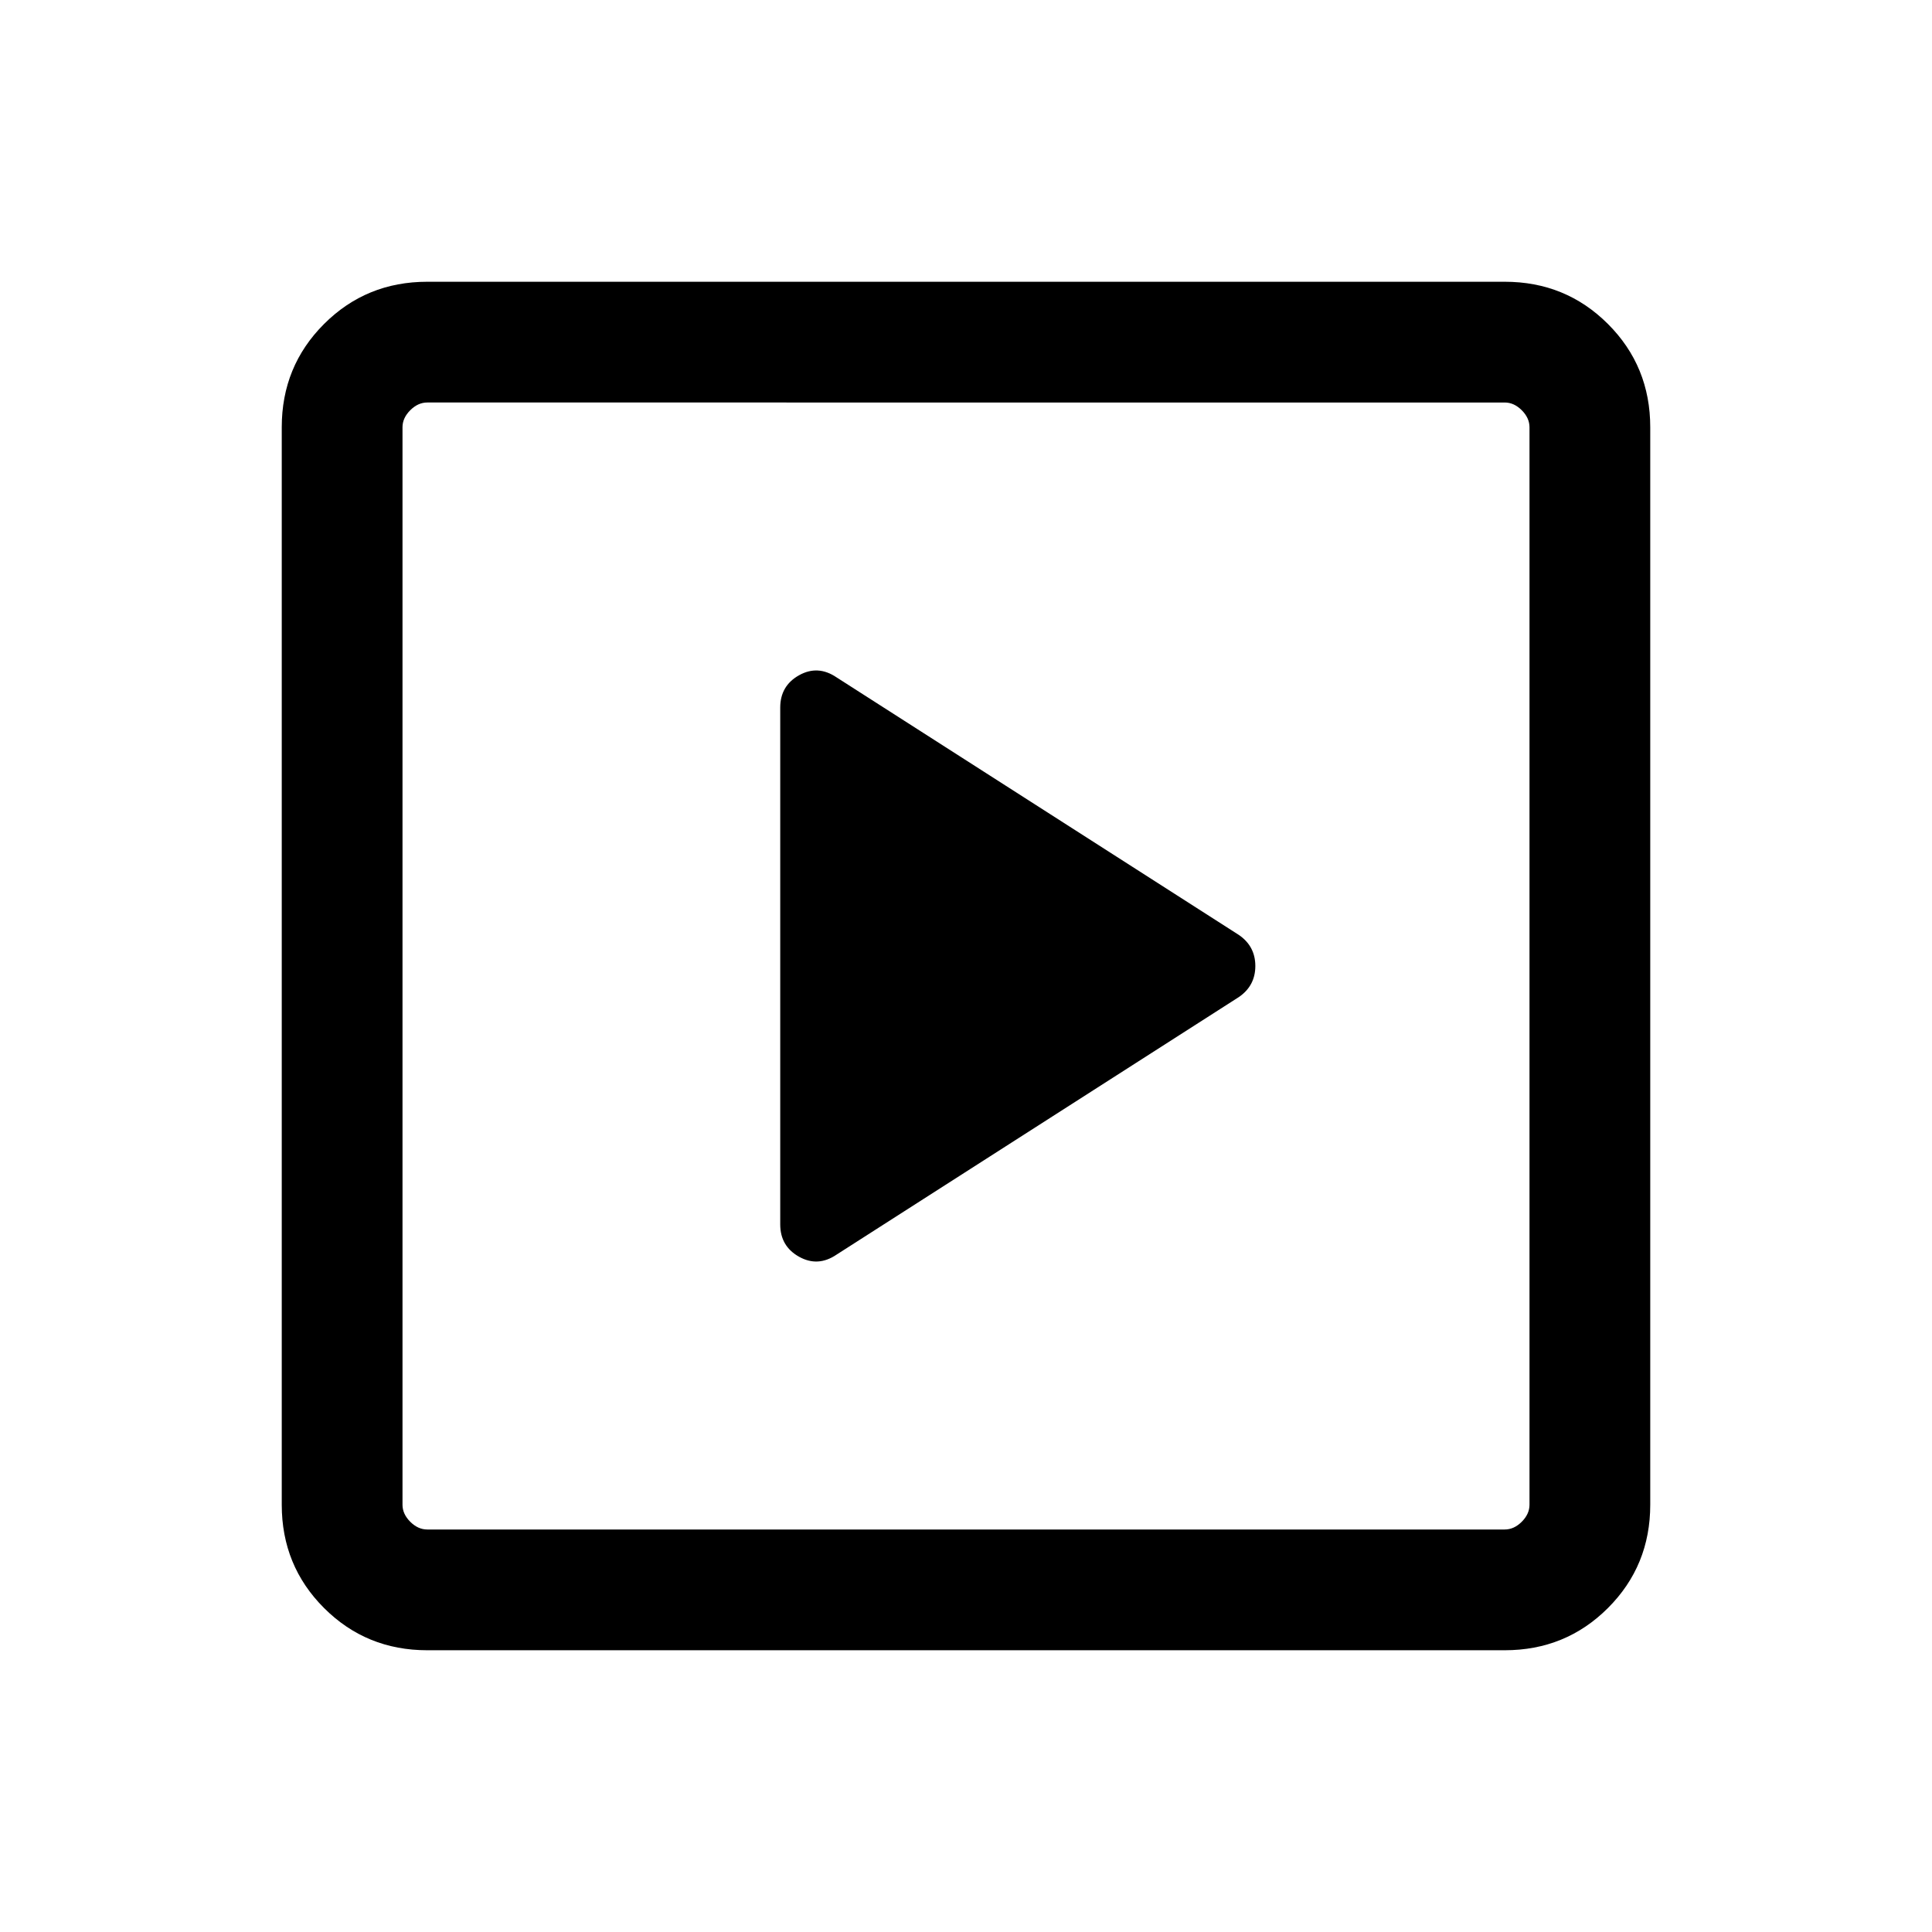 <svg xmlns="http://www.w3.org/2000/svg" height="24" viewBox="0 -960 960 960" width="24"><path d="M615.537-464.539q8.231-5.615 8.231-15.461t-8.231-15.461L415.616-623.46q-9.231-6.231-18.577-1-9.346 5.23-9.346 16.076v256.768q0 10.846 9.346 16.076 9.346 5.231 18.577-1l199.921-127.999ZM212.309-140.001q-30.308 0-51.308-21t-21-51.308v-535.382q0-30.308 21-51.308t51.308-21h535.382q30.308 0 51.308 21t21 51.308v535.382q0 30.308-21 51.308t-51.308 21H212.309Zm0-59.999h535.382q4.616 0 8.463-3.846 3.846-3.847 3.846-8.463v-535.382q0-4.616-3.846-8.463-3.847-3.846-8.463-3.846H212.309q-4.616 0-8.463 3.846-3.846 3.847-3.846 8.463v535.382q0 4.616 3.846 8.463 3.847 3.846 8.463 3.846ZM200-760V-200-760Z"/></svg>